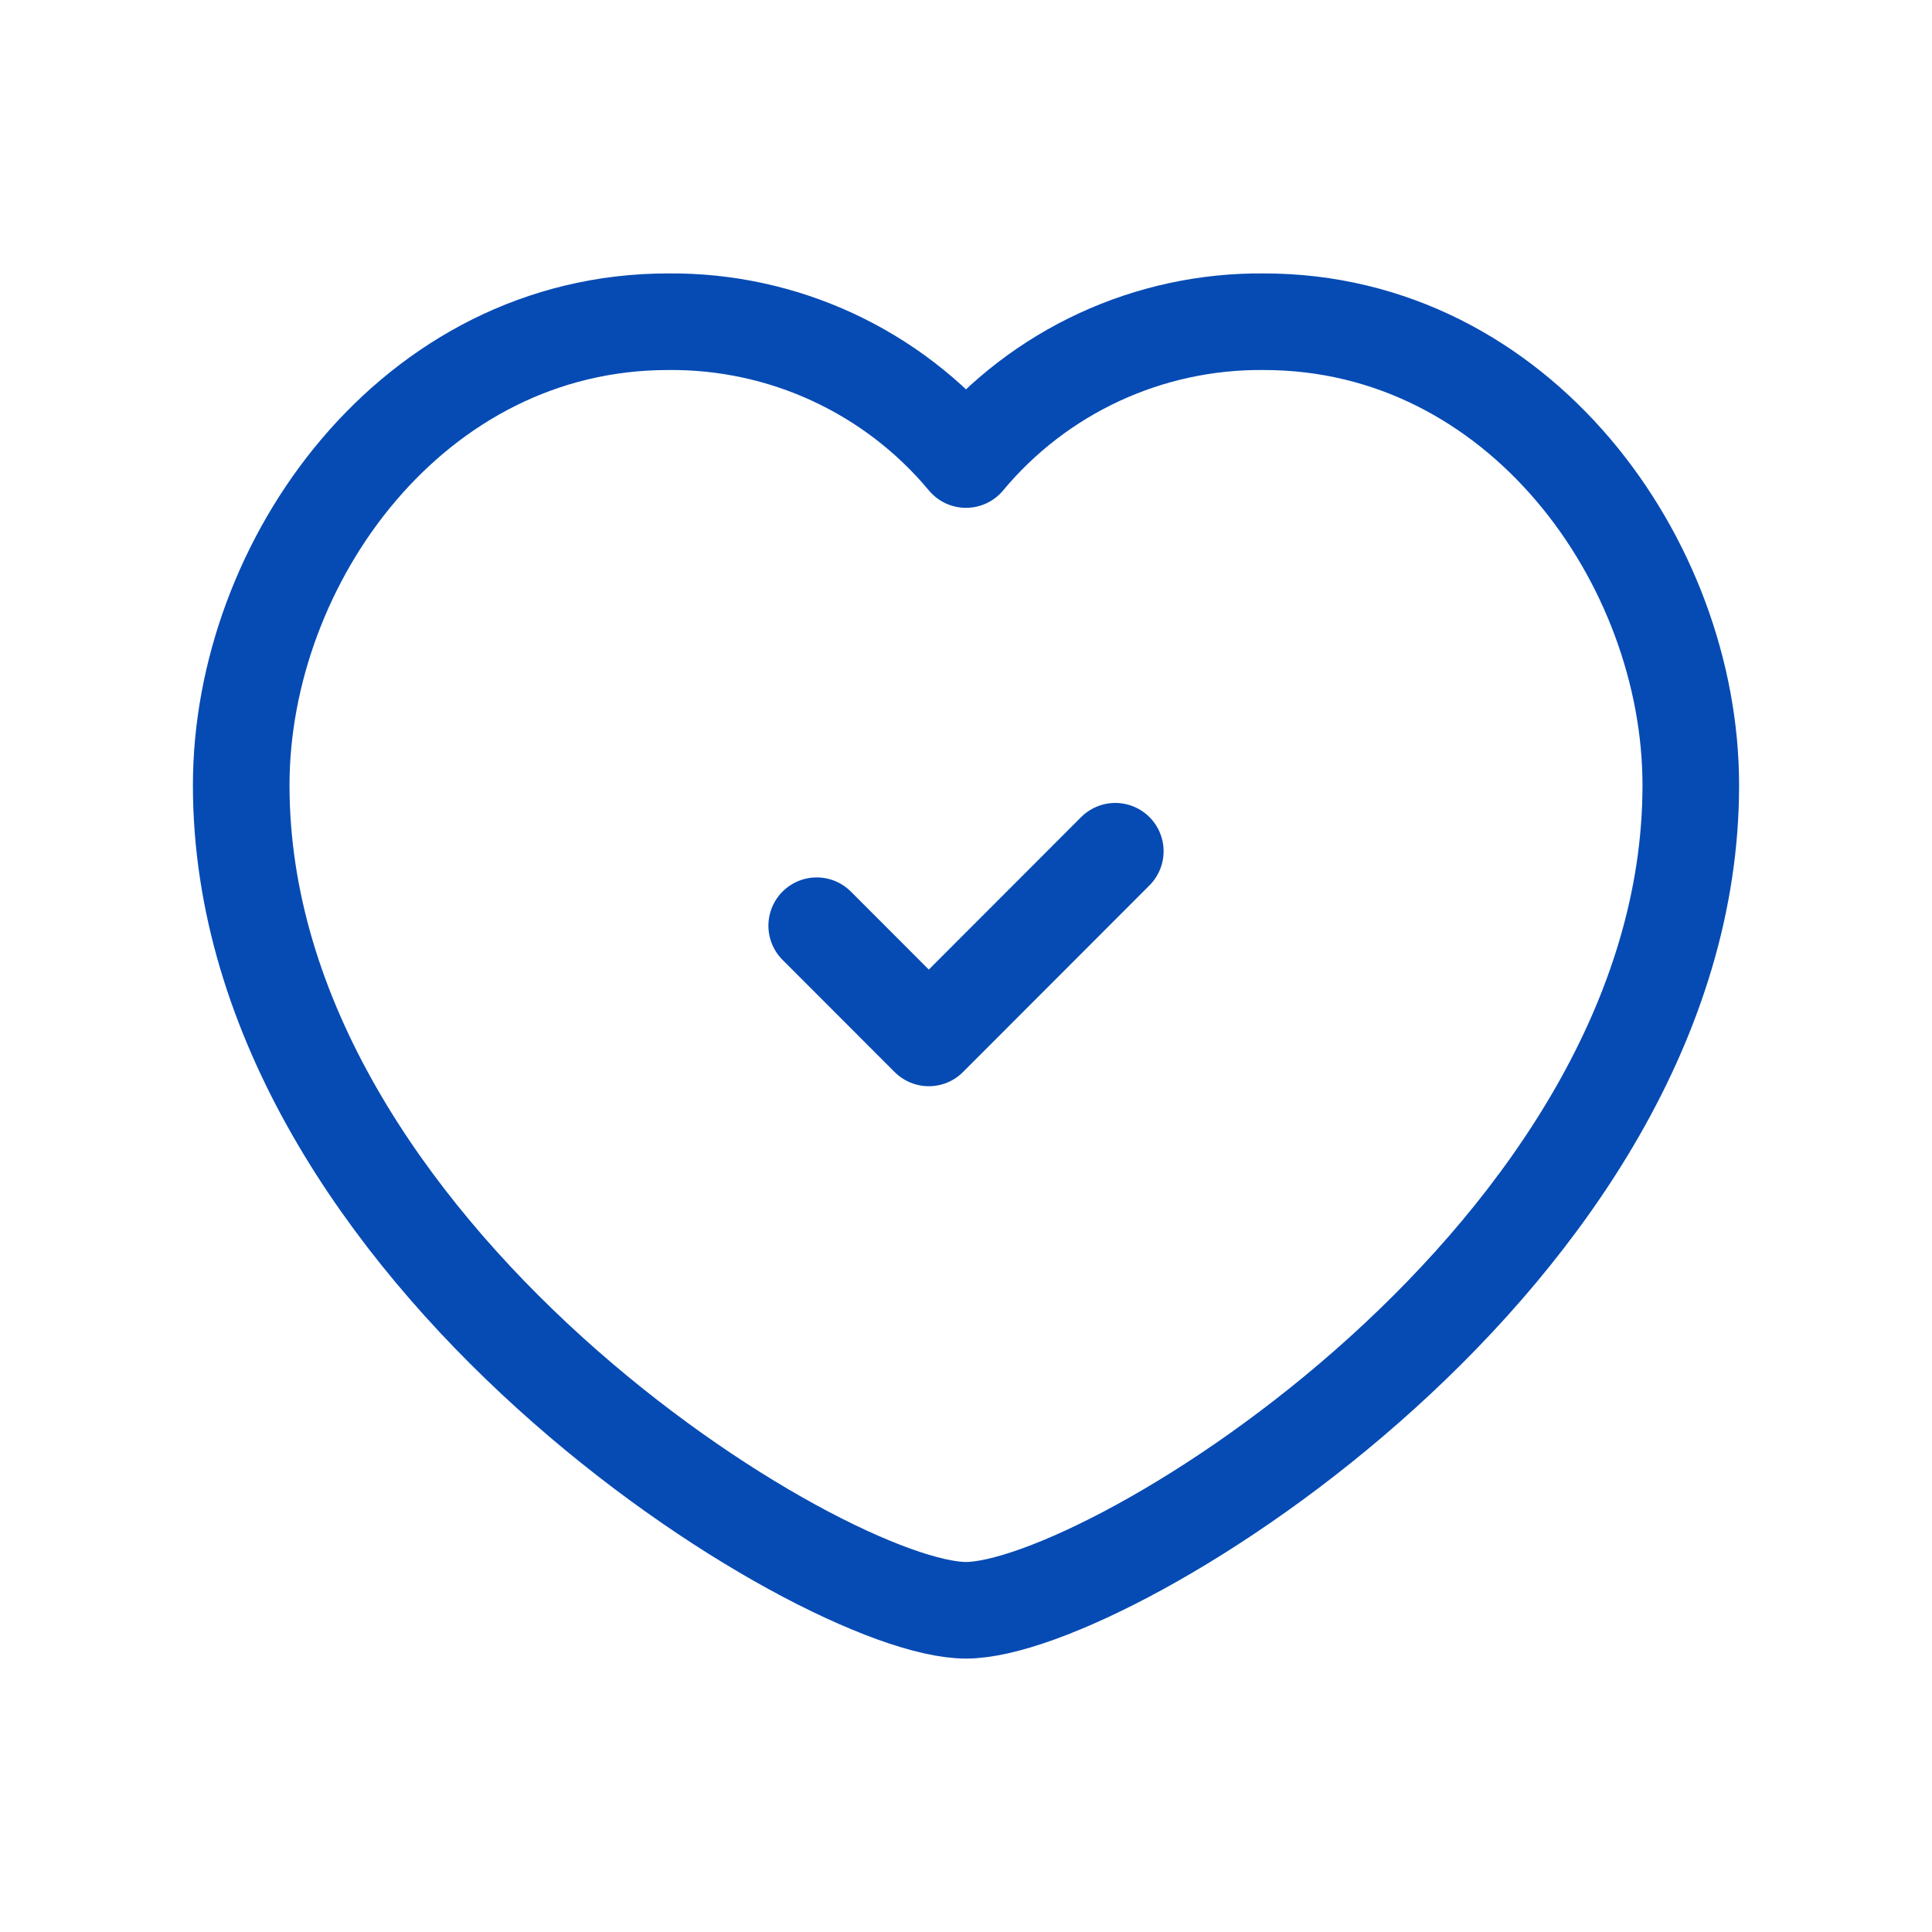 <svg width="40" height="40" viewBox="0 0 40 40" fill="none" xmlns="http://www.w3.org/2000/svg">
<g id="Group">
<path id="Path" fill-rule="evenodd" clip-rule="evenodd" d="M20 9.514C21.523 7.684 23.788 6.637 26.169 6.661C31.455 6.661 35.006 11.63 35.006 16.257C35.006 25.929 22.965 33.339 20 33.339C17.035 33.339 4.994 25.929 4.994 16.257C4.994 11.63 8.545 6.661 13.831 6.661C16.211 6.637 18.477 7.684 20 9.514Z" stroke="#064BB4" stroke-width="2" stroke-linecap="round" stroke-linejoin="round"/>
<path id="Path_2" d="M23.091 17.624L19.23 21.489L16.909 19.166" stroke="#064BB4" stroke-width="2" stroke-linecap="round" stroke-linejoin="round"/>
</g>
</svg>
